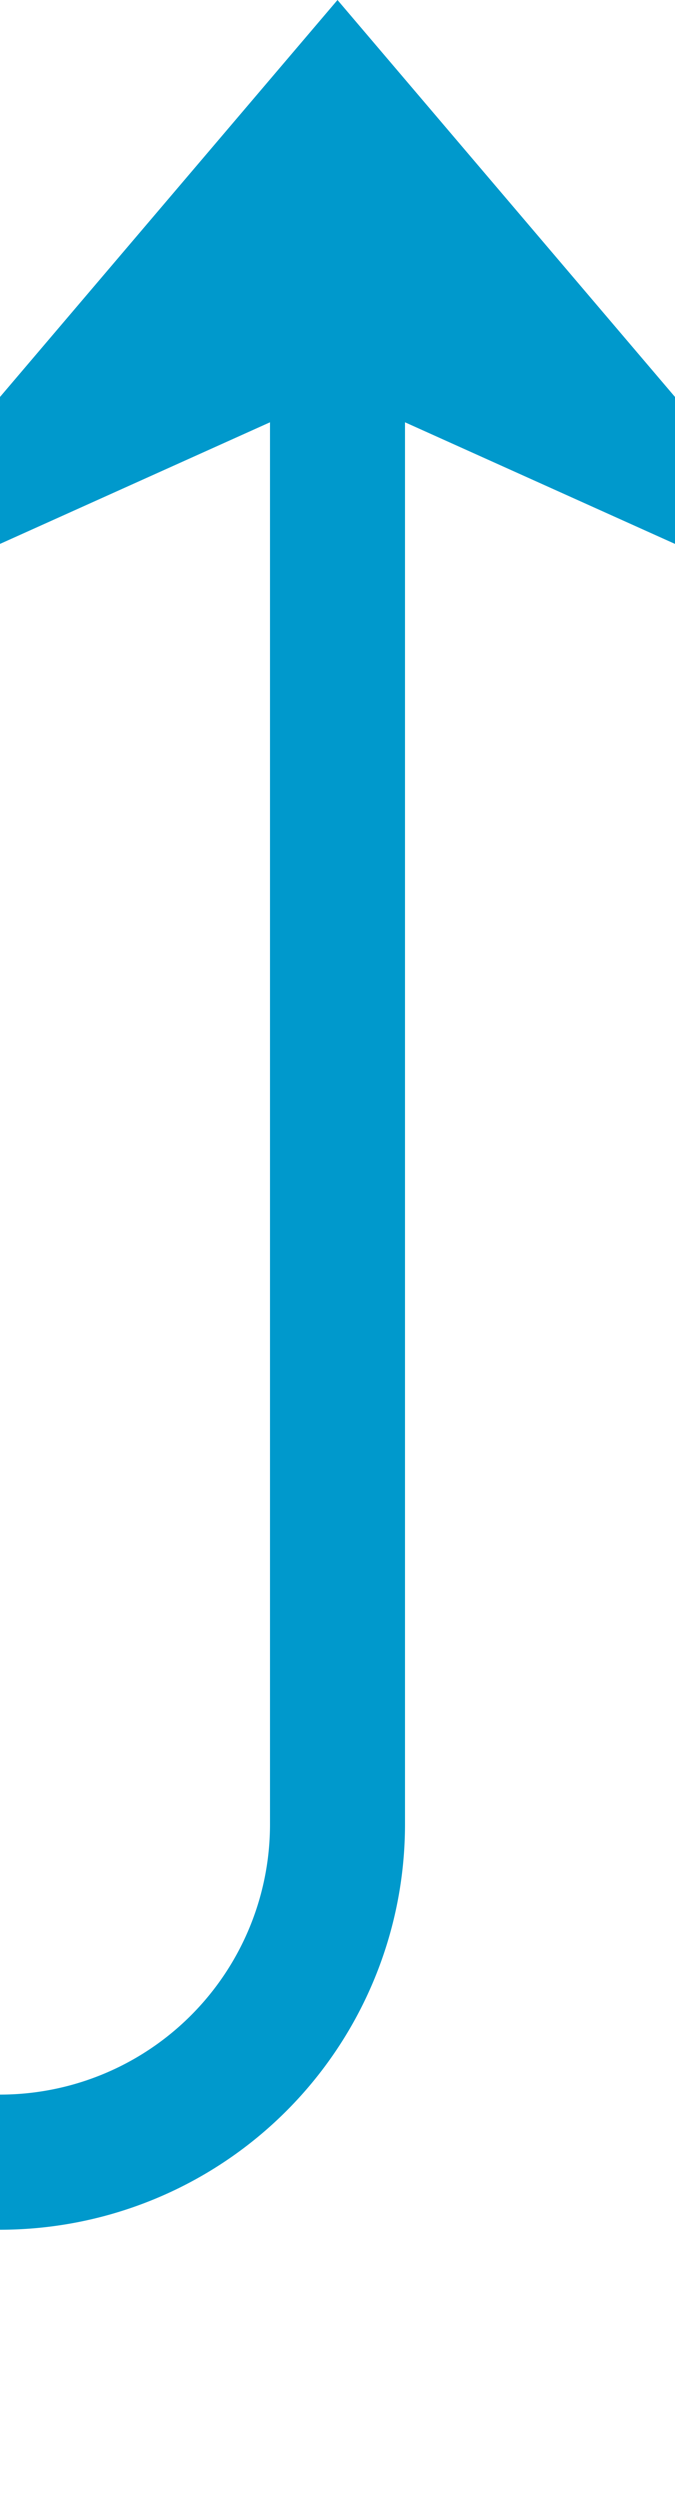 ﻿<?xml version="1.0" encoding="utf-8"?>
<svg version="1.1" xmlns:xlink="http://www.w3.org/1999/xlink" width="10px" height="37px" preserveAspectRatio="xMidYMin meet" viewBox="959 578  8 37" xmlns="http://www.w3.org/2000/svg">
  <path d="M 464 596  L 464 605  A 5 5 0 0 0 469 610 L 958 610  A 5 5 0 0 0 963 605 L 963 580  " stroke-width="2" stroke="#0099cc" fill="none" />
  <path d="M 971 587.4  L 963 578  L 955 587.4  L 963 583.8  L 971 587.4  Z " fill-rule="nonzero" fill="#0099cc" stroke="none" />
</svg>